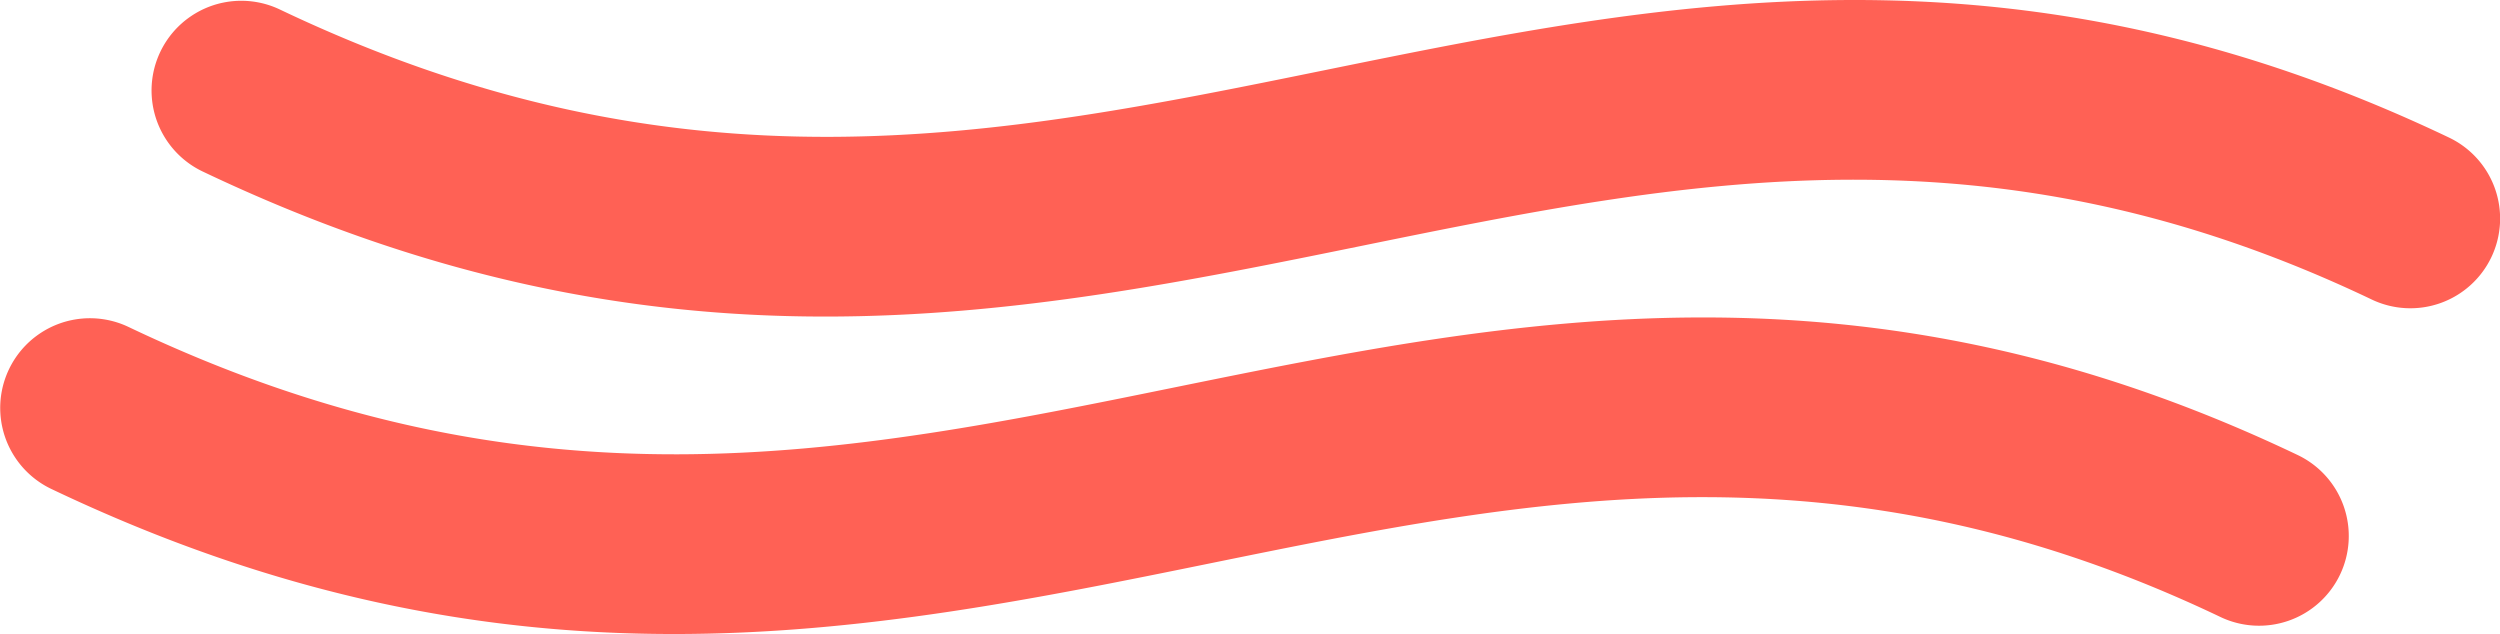 <svg xmlns="http://www.w3.org/2000/svg" width="818.162" height="207.491" viewBox="0 0 818.162 207.491">
  <defs>
    <style>
      .cls-1 {
        fill: #ff6155;
      }
    </style>
  </defs>
  <title>wave_1</title>
  <g id="Layer_2" data-name="Layer 2">
    <g id="Layer_1-2" data-name="Layer 1">
      <path class="cls-1" d="M751.857,148.867c-142.473-67.921-256.707-44.631-367.192-22.144C276.142,148.851,173.651,169.734,41.96,106.953a29.363,29.363,0,0,0-25.271,53.01c149.437,71.241,266.504,47.394,379.715,24.323,105.645-21.522,205.455-41.87,330.181,17.591A29.363,29.363,0,1,0,751.947,148.91l-.09-.043M801.384,44.976C658.911-22.945,544.677.345,434.192,22.833,325.668,44.96,223.177,65.843,91.487,3.062A29.363,29.363,0,0,0,66.216,56.072c149.437,71.241,266.504,47.394,379.715,24.323C551.576,58.873,651.386,38.525,776.112,97.986A29.363,29.363,0,1,0,801.474,45.019l-.09-.043"/>
    </g>
  </g>
</svg>
